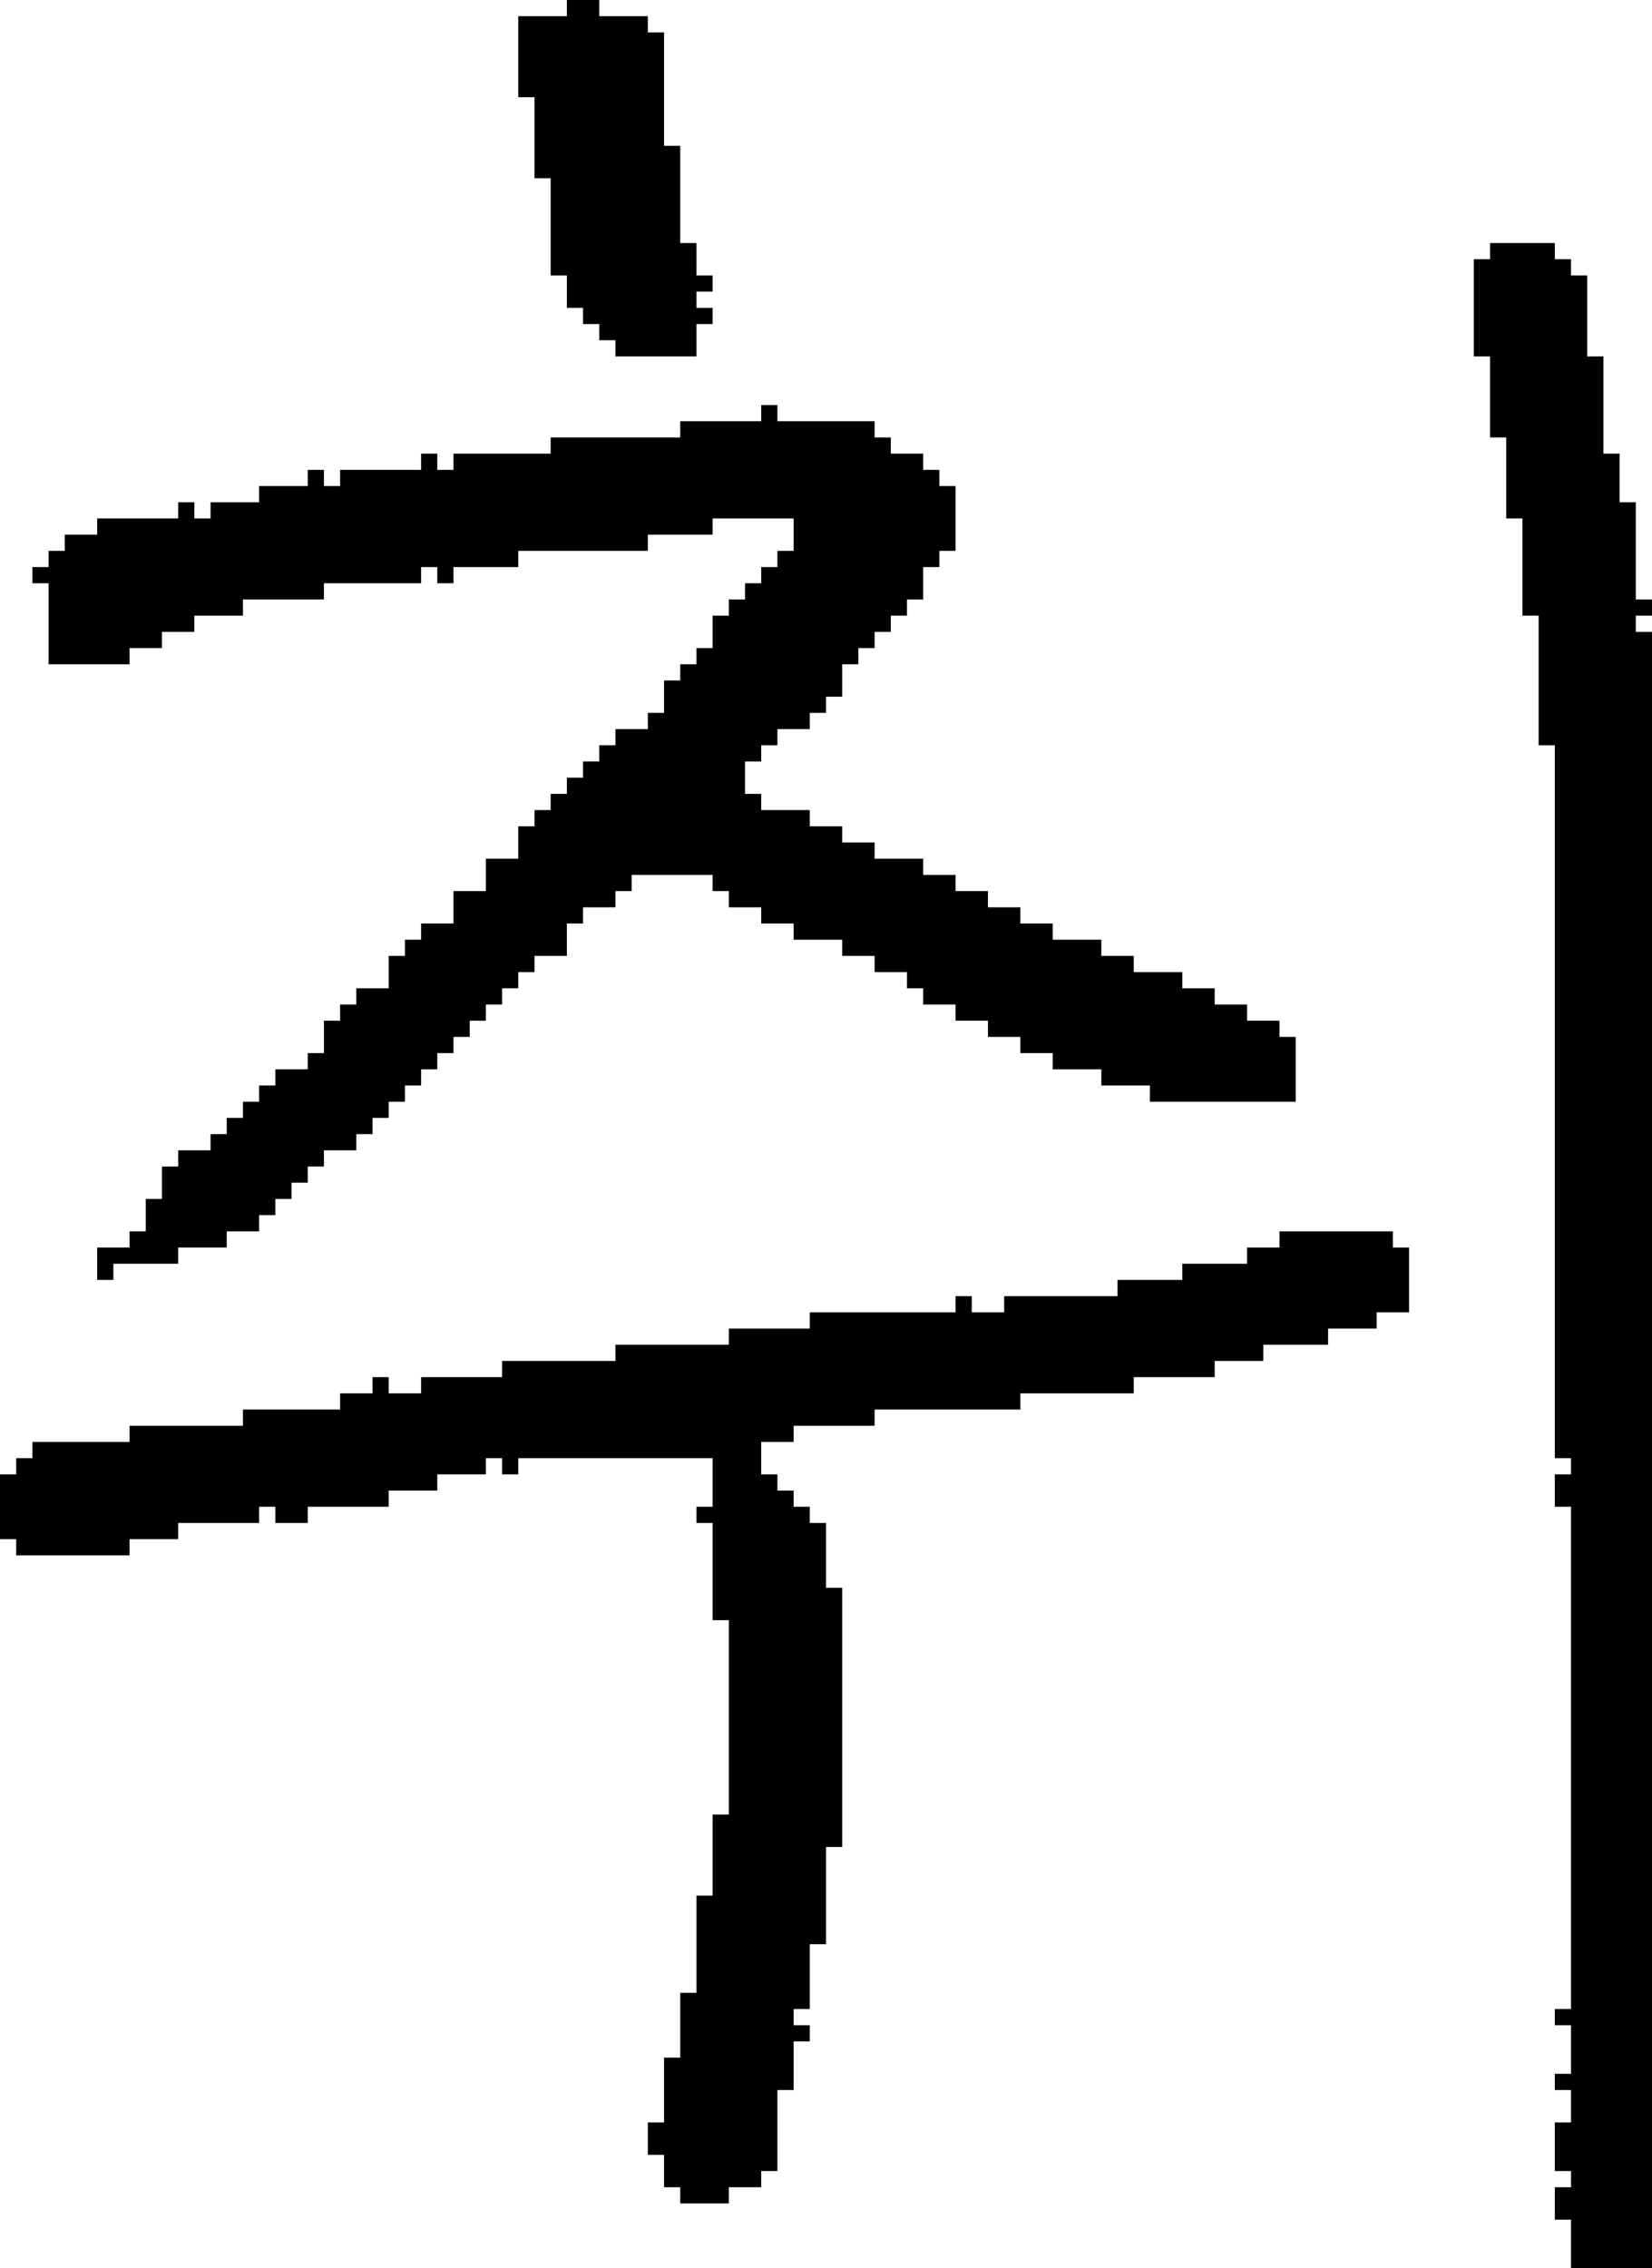 <?xml version="1.0" encoding="UTF-8" standalone="no"?>
<!DOCTYPE svg PUBLIC "-//W3C//DTD SVG 1.1//EN" 
  "http://www.w3.org/Graphics/SVG/1.1/DTD/svg11.dtd">
<svg width="102" height="140"
     xmlns="http://www.w3.org/2000/svg" version="1.1">
 <path d="  M 49,88  L 54,88  L 54,87  L 63,87  L 63,86  L 70,86  L 70,85  L 75,85  L 75,84  L 78,84  L 78,83  L 82,83  L 82,82  L 85,82  L 85,81  L 87,81  L 87,77  L 86,77  L 86,76  L 79,76  L 79,77  L 77,77  L 77,78  L 73,78  L 73,79  L 69,79  L 69,80  L 62,80  L 62,81  L 60,81  L 60,80  L 59,80  L 59,81  L 50,81  L 50,82  L 45,82  L 45,83  L 38,83  L 38,84  L 31,84  L 31,85  L 26,85  L 26,86  L 24,86  L 24,85  L 23,85  L 23,86  L 21,86  L 21,87  L 15,87  L 15,88  L 8,88  L 8,89  L 2,89  L 2,90  L 1,90  L 1,91  L 0,91  L 0,95  L 1,95  L 1,96  L 8,96  L 8,95  L 11,95  L 11,94  L 16,94  L 16,93  L 17,93  L 17,94  L 19,94  L 19,93  L 24,93  L 24,92  L 27,92  L 27,91  L 30,91  L 30,90  L 31,90  L 31,91  L 32,91  L 32,90  L 44,90  L 44,93  L 43,93  L 43,94  L 44,94  L 44,100  L 45,100  L 45,112  L 44,112  L 44,117  L 43,117  L 43,123  L 42,123  L 42,127  L 41,127  L 41,131  L 40,131  L 40,133  L 41,133  L 41,135  L 42,135  L 42,136  L 45,136  L 45,135  L 47,135  L 47,134  L 48,134  L 48,129  L 49,129  L 49,126  L 50,126  L 50,125  L 49,125  L 49,124  L 50,124  L 50,120  L 51,120  L 51,114  L 52,114  L 52,98  L 51,98  L 51,94  L 50,94  L 50,93  L 49,93  L 49,92  L 48,92  L 48,91  L 47,91  L 47,89  L 49,89  Z  " style="fill:rgb(0, 0, 0); fill-opacity:1.000; stroke:none;" />
 <path d="  M 16,30  L 16,31  L 13,31  L 13,32  L 12,32  L 12,31  L 11,31  L 11,32  L 6,32  L 6,33  L 4,33  L 4,34  L 3,34  L 3,35  L 2,35  L 2,36  L 3,36  L 3,41  L 8,41  L 8,40  L 10,40  L 10,39  L 12,39  L 12,38  L 15,38  L 15,37  L 20,37  L 20,36  L 26,36  L 26,35  L 27,35  L 27,36  L 28,36  L 28,35  L 32,35  L 32,34  L 40,34  L 40,33  L 44,33  L 44,32  L 49,32  L 49,34  L 48,34  L 48,35  L 47,35  L 47,36  L 46,36  L 46,37  L 45,37  L 45,38  L 44,38  L 44,40  L 43,40  L 43,41  L 42,41  L 42,42  L 41,42  L 41,44  L 40,44  L 40,45  L 38,45  L 38,46  L 37,46  L 37,47  L 36,47  L 36,48  L 35,48  L 35,49  L 34,49  L 34,50  L 33,50  L 33,51  L 32,51  L 32,53  L 30,53  L 30,55  L 28,55  L 28,57  L 26,57  L 26,58  L 25,58  L 25,59  L 24,59  L 24,61  L 22,61  L 22,62  L 21,62  L 21,63  L 20,63  L 20,65  L 19,65  L 19,66  L 17,66  L 17,67  L 16,67  L 16,68  L 15,68  L 15,69  L 14,69  L 14,70  L 13,70  L 13,71  L 11,71  L 11,72  L 10,72  L 10,74  L 9,74  L 9,76  L 8,76  L 8,77  L 6,77  L 6,79  L 7,79  L 7,78  L 11,78  L 11,77  L 14,77  L 14,76  L 16,76  L 16,75  L 17,75  L 17,74  L 18,74  L 18,73  L 19,73  L 19,72  L 20,72  L 20,71  L 22,71  L 22,70  L 23,70  L 23,69  L 24,69  L 24,68  L 25,68  L 25,67  L 26,67  L 26,66  L 27,66  L 27,65  L 28,65  L 28,64  L 29,64  L 29,63  L 30,63  L 30,62  L 31,62  L 31,61  L 32,61  L 32,60  L 33,60  L 33,59  L 35,59  L 35,57  L 36,57  L 36,56  L 38,56  L 38,55  L 39,55  L 39,54  L 44,54  L 44,55  L 45,55  L 45,56  L 47,56  L 47,57  L 49,57  L 49,58  L 52,58  L 52,59  L 54,59  L 54,60  L 56,60  L 56,61  L 57,61  L 57,62  L 59,62  L 59,63  L 61,63  L 61,64  L 63,64  L 63,65  L 65,65  L 65,66  L 68,66  L 68,67  L 71,67  L 71,68  L 80,68  L 80,64  L 79,64  L 79,63  L 77,63  L 77,62  L 75,62  L 75,61  L 73,61  L 73,60  L 70,60  L 70,59  L 68,59  L 68,58  L 65,58  L 65,57  L 63,57  L 63,56  L 61,56  L 61,55  L 59,55  L 59,54  L 57,54  L 57,53  L 54,53  L 54,52  L 52,52  L 52,51  L 50,51  L 50,50  L 47,50  L 47,49  L 46,49  L 46,47  L 47,47  L 47,46  L 48,46  L 48,45  L 50,45  L 50,44  L 51,44  L 51,43  L 52,43  L 52,41  L 53,41  L 53,40  L 54,40  L 54,39  L 55,39  L 55,38  L 56,38  L 56,37  L 57,37  L 57,35  L 58,35  L 58,34  L 59,34  L 59,30  L 58,30  L 58,29  L 57,29  L 57,28  L 55,28  L 55,27  L 54,27  L 54,26  L 48,26  L 48,25  L 47,25  L 47,26  L 42,26  L 42,27  L 34,27  L 34,28  L 28,28  L 28,29  L 27,29  L 27,28  L 26,28  L 26,29  L 21,29  L 21,30  L 20,30  L 20,29  L 19,29  L 19,30  Z  " style="fill:rgb(0, 0, 0); fill-opacity:1.000; stroke:none;" />
 <path d="  M 33,6  L 33,11  L 34,11  L 34,17  L 35,17  L 35,19  L 36,19  L 36,20  L 37,20  L 37,21  L 38,21  L 38,22  L 43,22  L 43,20  L 44,20  L 44,19  L 43,19  L 43,18  L 44,18  L 44,17  L 43,17  L 43,15  L 42,15  L 42,9  L 41,9  L 41,2  L 40,2  L 40,1  L 37,1  L 37,0  L 35,0  L 35,1  L 32,1  L 32,6  Z  " style="fill:rgb(0, 0, 0); fill-opacity:1.000; stroke:none;" />
 <path d="  M 97,124  L 96,124  L 96,125  L 97,125  L 97,128  L 96,128  L 96,129  L 97,129  L 97,131  L 96,131  L 96,134  L 97,134  L 97,135  L 96,135  L 96,137  L 97,137  L 97,140  L 102,140  L 102,39  L 101,39  L 101,38  L 102,38  L 102,37  L 101,37  L 101,31  L 100,31  L 100,28  L 99,28  L 99,22  L 98,22  L 98,17  L 97,17  L 97,16  L 96,16  L 96,15  L 92,15  L 92,16  L 91,16  L 91,22  L 92,22  L 92,27  L 93,27  L 93,32  L 94,32  L 94,38  L 95,38  L 95,46  L 96,46  L 96,90  L 97,90  L 97,91  L 96,91  L 96,93  L 97,93  Z  " style="fill:rgb(0, 0, 0); fill-opacity:1.000; stroke:none;" />
</svg>
